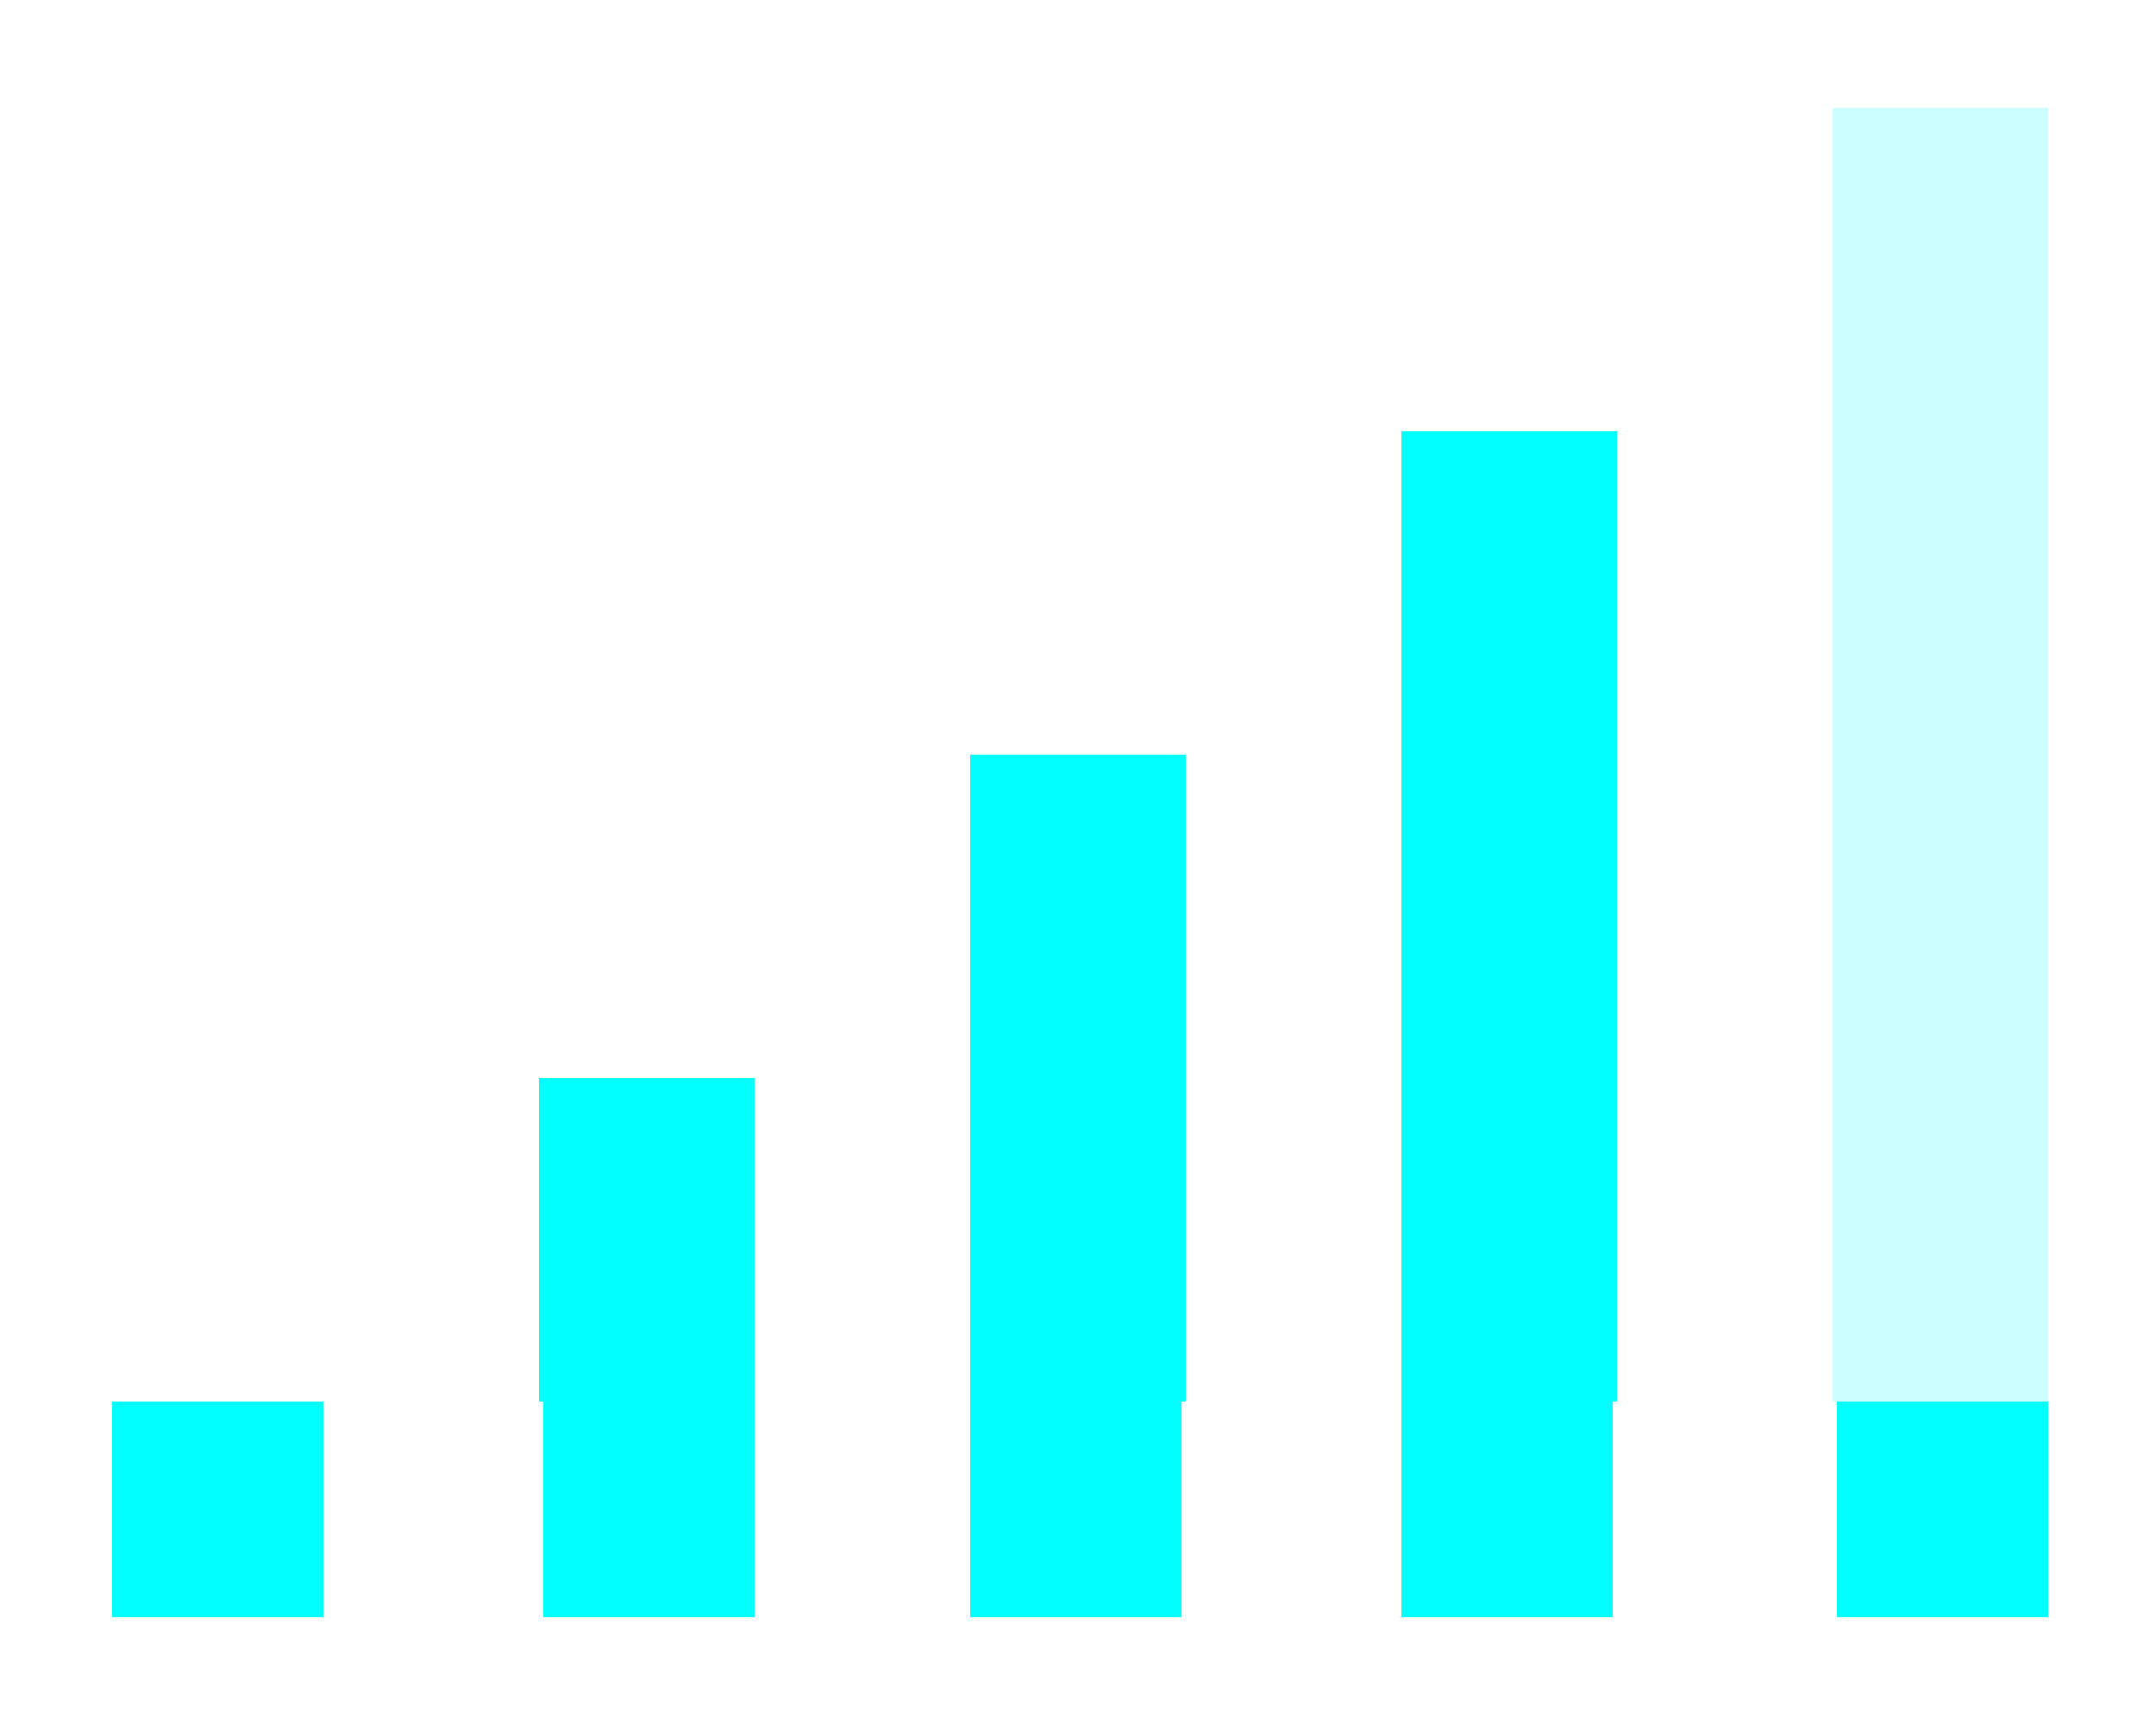 <?xml version="1.0" encoding="UTF-8" standalone="no"?>
<!-- Created with Inkscape (http://www.inkscape.org/) -->

<svg
   xmlns:dc="http://purl.org/dc/elements/1.1/"
   xmlns:cc="http://creativecommons.org/ns#"
   xmlns:rdf="http://www.w3.org/1999/02/22-rdf-syntax-ns#"
   xmlns:svg="http://www.w3.org/2000/svg"
   xmlns="http://www.w3.org/2000/svg"
   xmlns:sodipodi="http://sodipodi.sourceforge.net/DTD/sodipodi-0.dtd"
   xmlns:inkscape="http://www.inkscape.org/namespaces/inkscape"
   width="50"
   height="40"
   id="svg2998"
   version="1.1"
   inkscape:version="0.47 r22583"
   sodipodi:docname="wlan100.svg"
   style="display:inline">
  <defs
     id="defs3000">
    <inkscape:perspective
       sodipodi:type="inkscape:persp3d"
       inkscape:vp_x="0 : 20 : 1"
       inkscape:vp_y="0 : 1000 : 0"
       inkscape:vp_z="40 : 20 : 1"
       inkscape:persp3d-origin="20 : 13.333333 : 1"
       id="perspective3889" />
    <inkscape:perspective
       id="perspective4417"
       inkscape:persp3d-origin="0.5 : 0.33333333 : 1"
       inkscape:vp_z="1 : 0.5 : 1"
       inkscape:vp_y="0 : 1000 : 0"
       inkscape:vp_x="0 : 0.5 : 1"
       sodipodi:type="inkscape:persp3d" />
    <inkscape:perspective
       id="perspective4417-6"
       inkscape:persp3d-origin="0.5 : 0.33333333 : 1"
       inkscape:vp_z="1 : 0.5 : 1"
       inkscape:vp_y="0 : 1000 : 0"
       inkscape:vp_x="0 : 0.5 : 1"
       sodipodi:type="inkscape:persp3d" />
    <inkscape:perspective
       id="perspective4417-64"
       inkscape:persp3d-origin="0.5 : 0.33333333 : 1"
       inkscape:vp_z="1 : 0.5 : 1"
       inkscape:vp_y="0 : 1000 : 0"
       inkscape:vp_x="0 : 0.5 : 1"
       sodipodi:type="inkscape:persp3d" />
    <inkscape:perspective
       id="perspective4417-0"
       inkscape:persp3d-origin="0.5 : 0.33333333 : 1"
       inkscape:vp_z="1 : 0.5 : 1"
       inkscape:vp_y="0 : 1000 : 0"
       inkscape:vp_x="0 : 0.5 : 1"
       sodipodi:type="inkscape:persp3d" />
  </defs>
  <sodipodi:namedview
     id="base"
     pagecolor="#ffffff"
     bordercolor="#666666"
     borderopacity="1.0"
     inkscape:pageopacity="0.0"
     inkscape:pageshadow="2"
     inkscape:zoom="15.825"
     inkscape:cx="21.266797"
     inkscape:cy="20"
     inkscape:document-units="px"
     inkscape:current-layer="layer1"
     showgrid="true"
     inkscape:window-width="1557"
     inkscape:window-height="886"
     inkscape:window-x="86"
     inkscape:window-y="93"
     inkscape:window-maximized="0">
    <inkscape:grid
       type="xygrid"
       id="grid3006"
       empspacing="5"
       visible="true"
       enabled="true"
       snapvisiblegridlinesonly="true"
       spacingx="0.5px"
       spacingy="0.5px"
       originx="-1.0269563e-15px"
       originy="0px" />
  </sodipodi:namedview>
  <g
     inkscape:label="Ebene 1"
     inkscape:groupmode="layer"
     id="layer1"
     transform="translate(0,-1012.362)"
     style="display:inline">
    <rect
       style="fill:#00ffff;fill-opacity:1;stroke:none;display:inline"
       id="rect3707-6"
       width="5"
       height="7.5"
       x="12.5"
       y="1037.362"
       rx="0"
       ry="0" />
    <rect
       style="fill:#00ffff;fill-opacity:1;stroke:none;display:inline"
       id="rect3707-6-7"
       width="5"
       height="15"
       x="22.5"
       y="1029.862"
       rx="0"
       ry="0" />
    <rect
       style="fill:#00ffff;fill-opacity:1;stroke:none;display:inline"
       id="rect3707-6-7-7"
       width="5"
       height="22.5"
       x="32.5"
       y="1022.362"
       rx="0"
       ry="0" />
    <rect
       style="fill:#00ffff;fill-opacity:1;stroke:none;display:inline;opacity:0.2"
       id="rect3707-6-7-7-8"
       width="5"
       height="30"
       x="42.5"
       y="1014.862"
       rx="0"
       ry="0" />
    <rect
       style="fill:#00ffff;fill-opacity:1;fill-rule:nonzero;stroke:none"
       id="rect3897"
       width="4.901"
       height="5"
       x="42.599"
       y="1044.862" />
    <rect
       style="fill:#00ffff;fill-opacity:1;fill-rule:nonzero;stroke:none;display:inline"
       id="rect3897-3"
       width="4.901"
       height="5"
       x="32.5"
       y="1044.862" />
    <rect
       style="fill:#00ffff;fill-opacity:1;fill-rule:nonzero;stroke:none;display:inline"
       id="rect3897-6"
       width="4.901"
       height="5"
       x="22.5"
       y="1044.862" />
    <rect
       style="fill:#00ffff;fill-opacity:1;fill-rule:nonzero;stroke:none;display:inline"
       id="rect3897-7"
       width="4.901"
       height="5"
       x="12.599"
       y="1044.862" />
    <rect
       style="fill:#00ffff;fill-opacity:1;fill-rule:nonzero;stroke:none;display:inline"
       id="rect3897-33"
       width="4.901"
       height="5"
       x="2.599"
       y="1044.862" />
  </g>
</svg>
